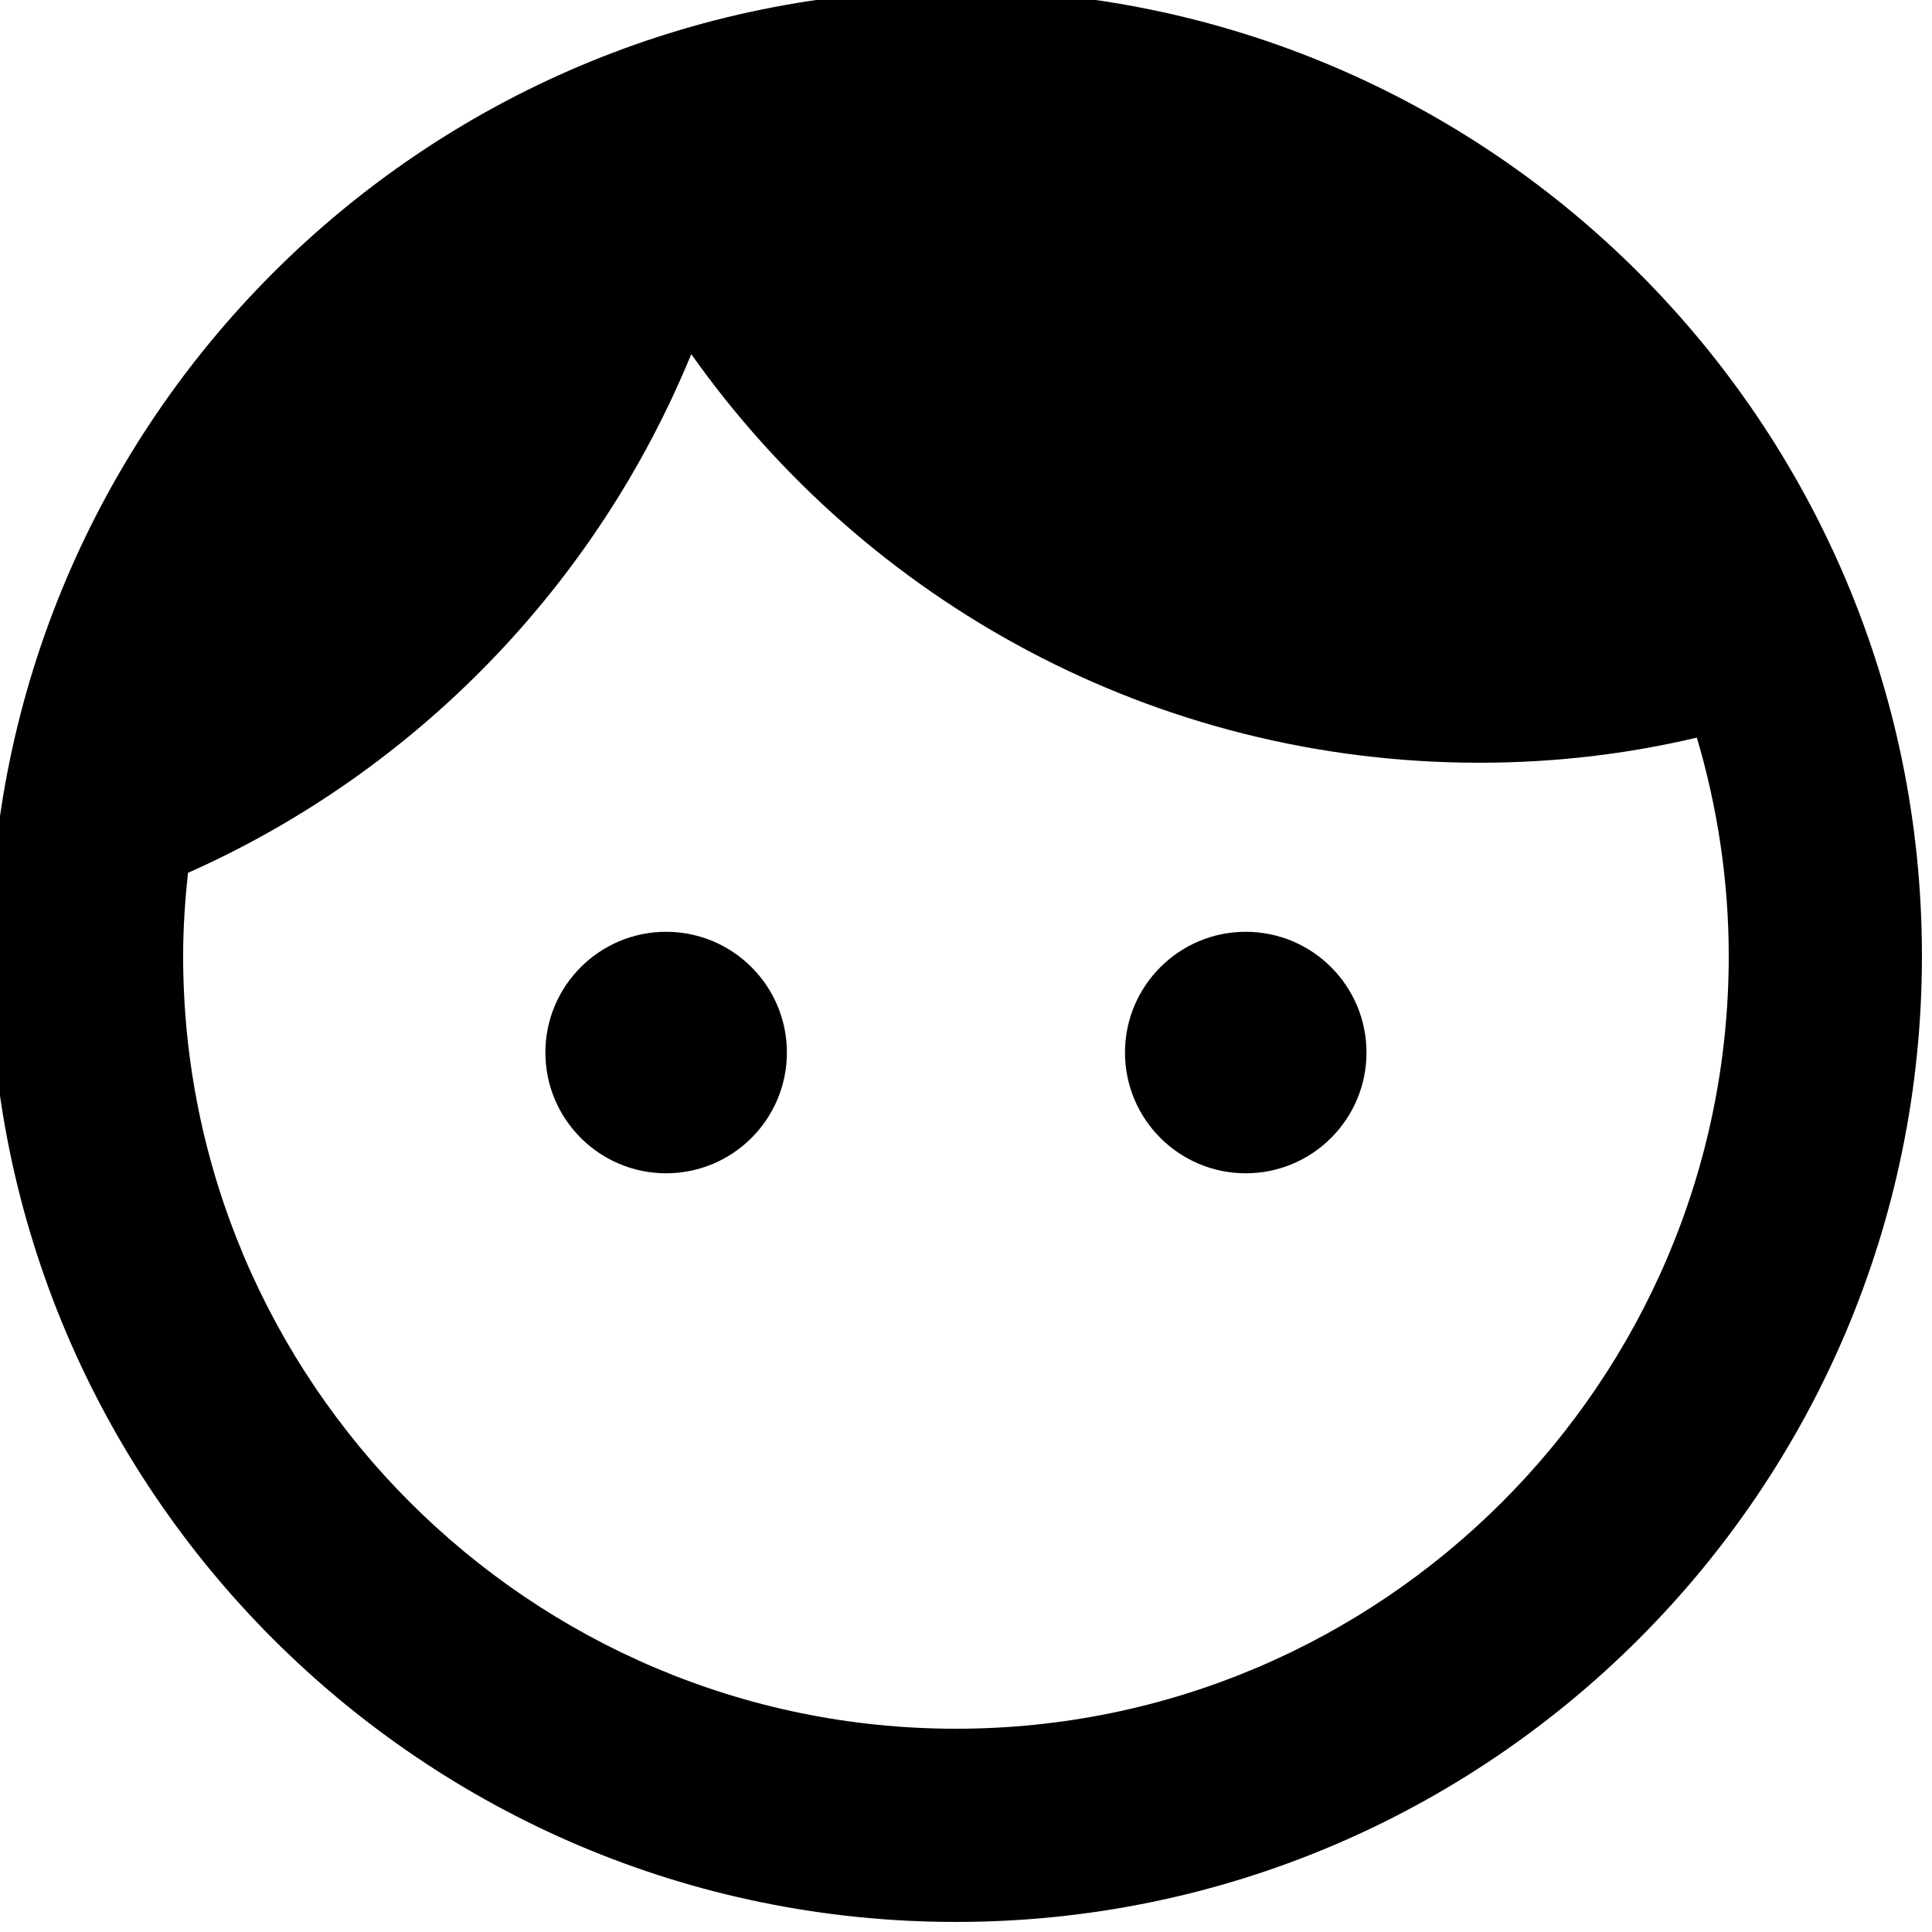 <?xml version="1.0" encoding="utf-8"?>
<!-- Generator: Adobe Illustrator 17.0.0, SVG Export Plug-In . SVG Version: 6.00 Build 0)  -->
<!DOCTYPE svg PUBLIC "-//W3C//DTD SVG 1.1//EN" "http://www.w3.org/Graphics/SVG/1.1/DTD/svg11.dtd">
<svg version="1.1" id="Layer_1" xmlns="http://www.w3.org/2000/svg" xmlns:xlink="http://www.w3.org/1999/xlink" x="0px" y="0px"
	 width="24px" height="24px" viewBox="0 0 24 24" enable-background="new 0 0 24 24" xml:space="preserve">
<path d="M8.275,11.575c-0.828,0-1.5,0.672-1.5,1.5c0,0.828,0.672,1.5,1.5,1.5c0.828,0,1.5-0.672,1.5-1.5
	C9.775,12.247,9.103,11.575,8.275,11.575z M15.475,11.575c-0.828,0-1.5,0.672-1.5,1.5c0,0.828,0.672,1.5,1.5,1.5
	c0.828,0,1.5-0.672,1.5-1.5C16.975,12.247,16.303,11.575,15.475,11.575z M11.875-0.125c-6.624,0-12,5.376-12,12s5.376,12,12,12
	s12-5.376,12-12S18.499-0.125,11.875-0.125z M11.875,21.475c-5.292,0-9.6-4.308-9.6-9.6c0-0.348,0.024-0.696,0.06-1.032
	c2.832-1.26,5.076-3.576,6.252-6.444c2.172,3.072,5.748,5.076,9.792,5.076c0.936,0,1.836-0.108,2.7-0.312
	c0.252,0.852,0.396,1.764,0.396,2.712C21.475,17.167,17.167,21.475,11.875,21.475z"/>
</svg>
